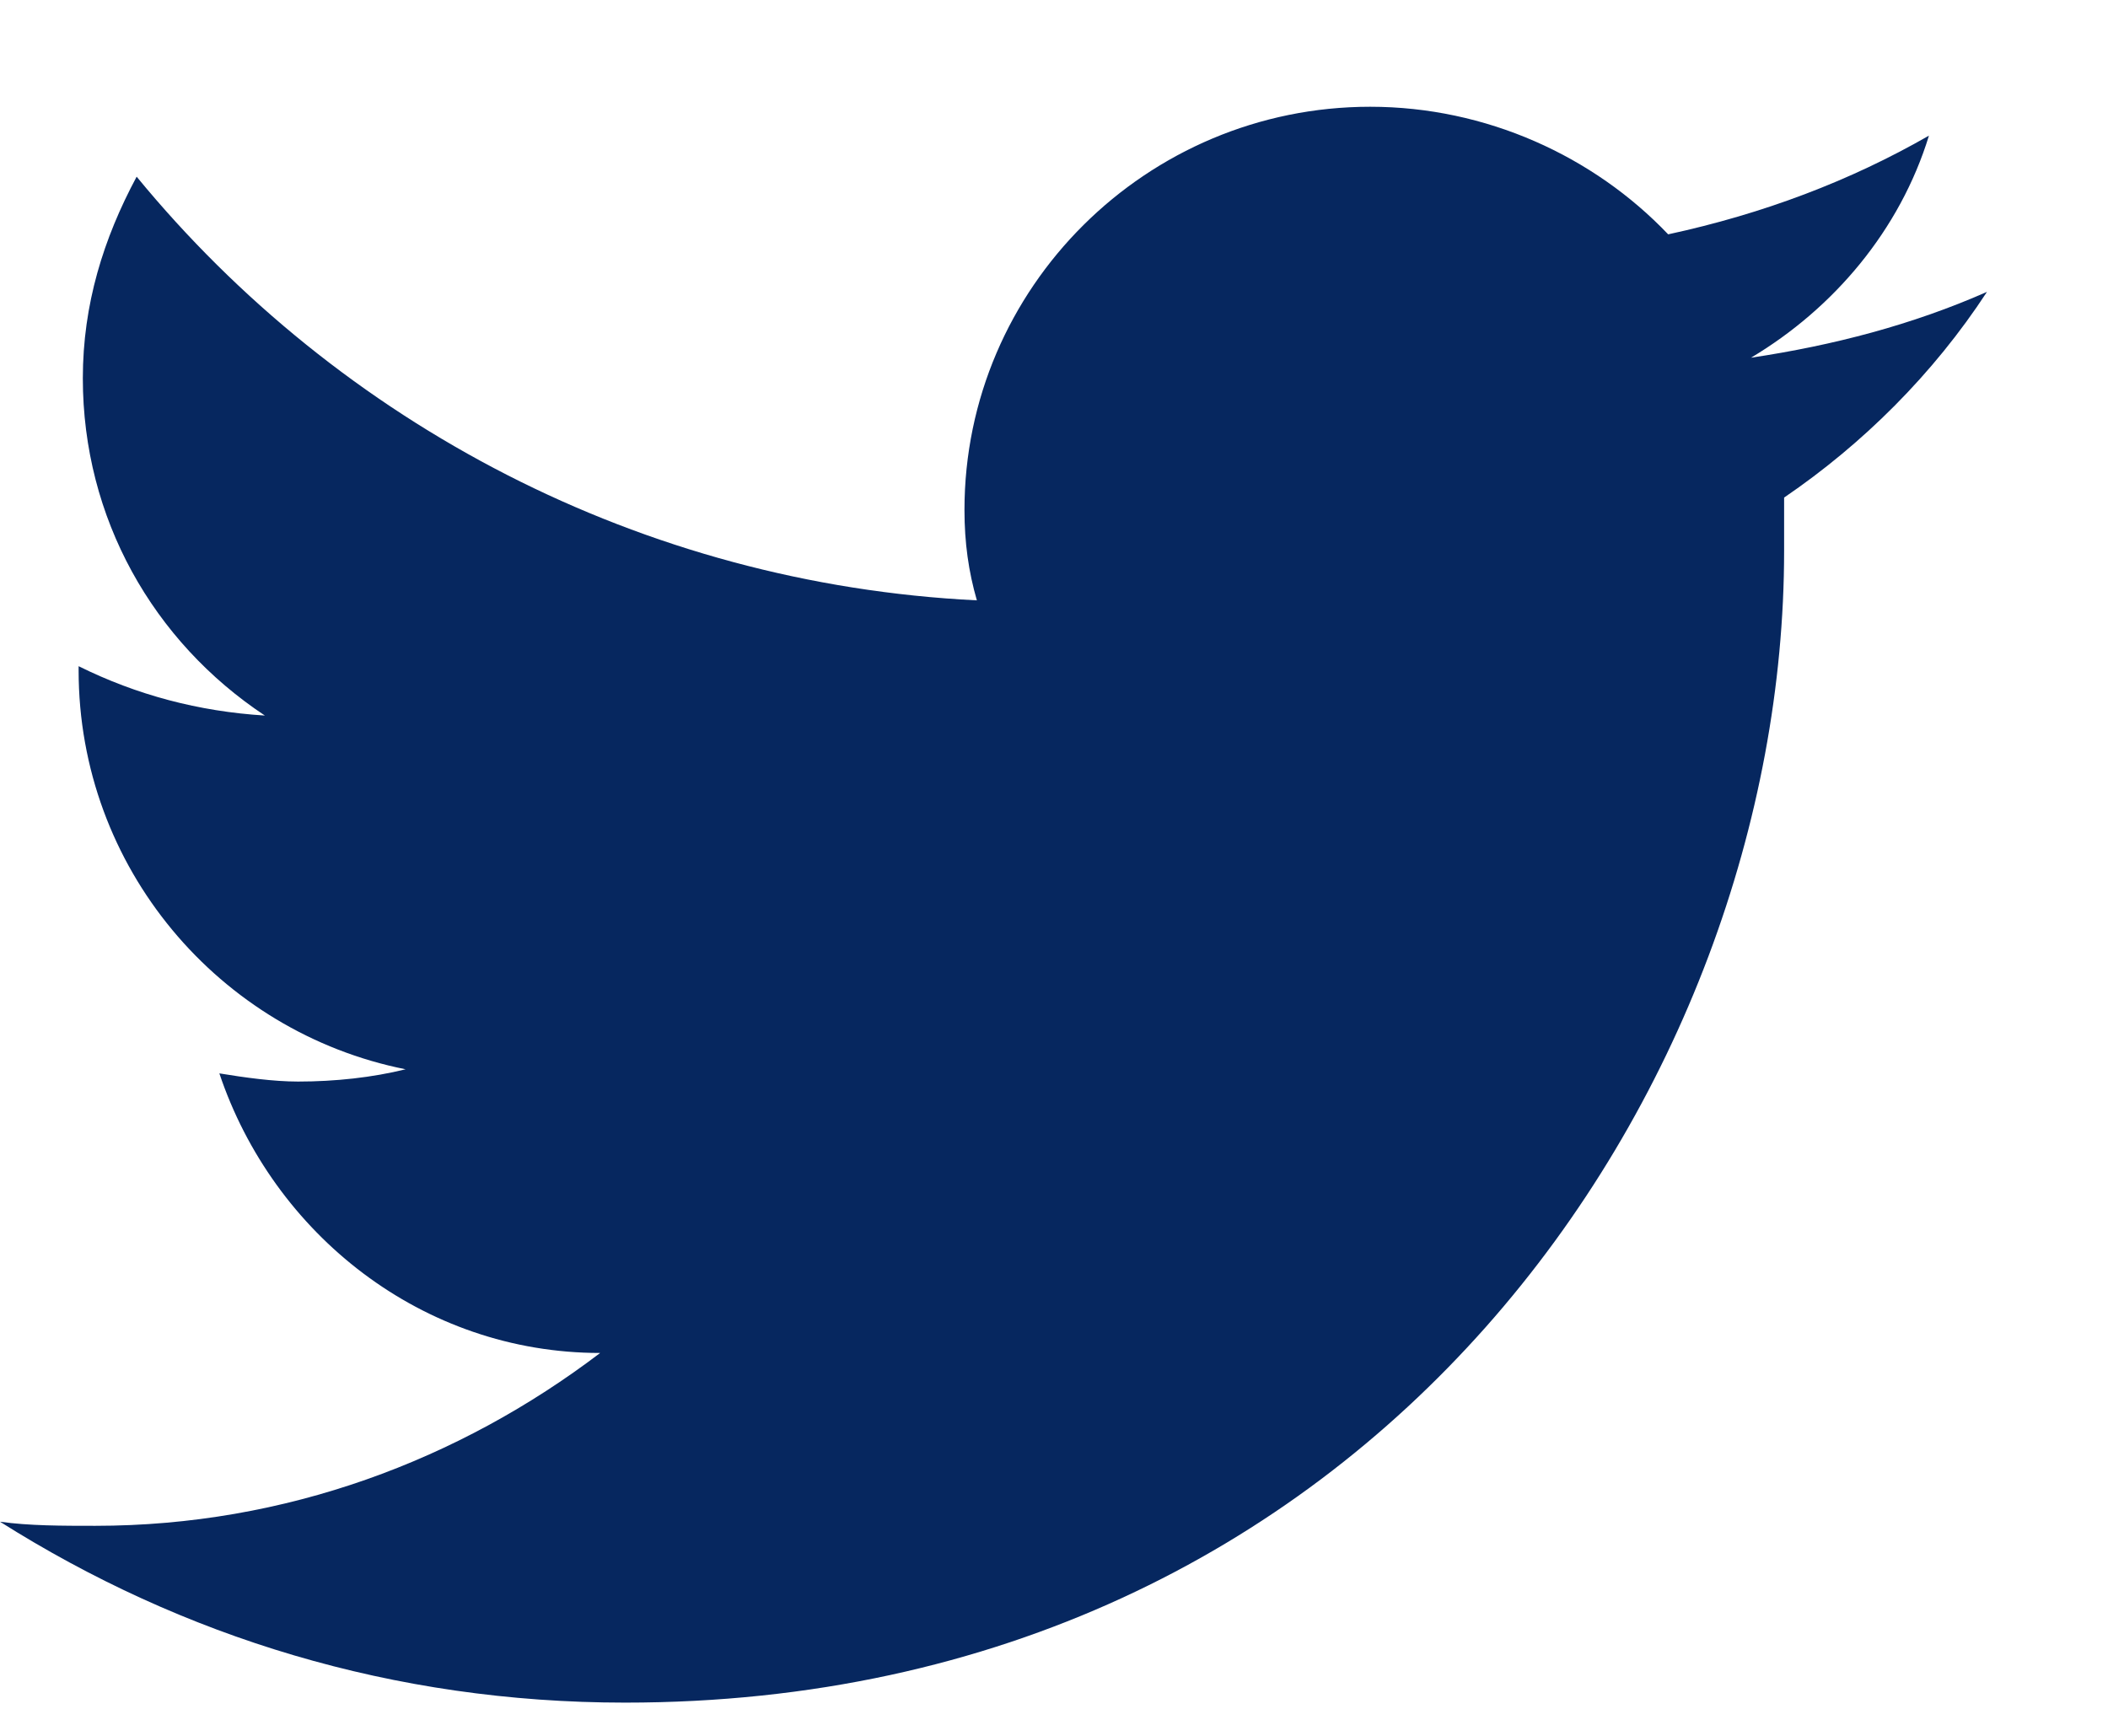 <svg width="17" height="14" viewBox="0 0 17 14" fill="none" xmlns="http://www.w3.org/2000/svg">
<g clip-path="url(#clip0_2_959)">
<path d="M14.121 2.885C14.788 2.487 15.322 1.857 15.556 1.094C14.922 1.458 14.221 1.724 13.453 1.89C12.852 1.259 11.984 0.861 11.05 0.861C9.247 0.861 7.778 2.321 7.778 4.112C7.778 4.378 7.811 4.61 7.878 4.842C5.174 4.709 2.737 3.416 1.102 1.425C0.835 1.923 0.668 2.454 0.668 3.051C0.668 4.179 1.235 5.174 2.136 5.771C1.602 5.738 1.102 5.605 0.634 5.373V5.406C0.634 6.998 1.769 8.325 3.271 8.624C3.004 8.69 2.704 8.723 2.404 8.723C2.203 8.723 1.97 8.69 1.769 8.657C2.203 9.951 3.405 10.912 4.84 10.912C3.705 11.775 2.303 12.306 0.768 12.306C0.501 12.306 0.234 12.306 0 12.273C1.469 13.201 3.171 13.732 5.041 13.732C11.083 13.732 14.388 8.756 14.388 4.444C14.388 4.311 14.388 4.145 14.388 4.013C15.022 3.581 15.59 3.018 16.024 2.354C15.423 2.619 14.788 2.785 14.121 2.885Z" fill="#06275F"/>
</g>
<defs>
<clipPath id="clip0_2_959">
<rect width="16.024" height="12.871" fill="white" transform="translate(0 0.861)"/>
</clipPath>
</defs>
</svg>
